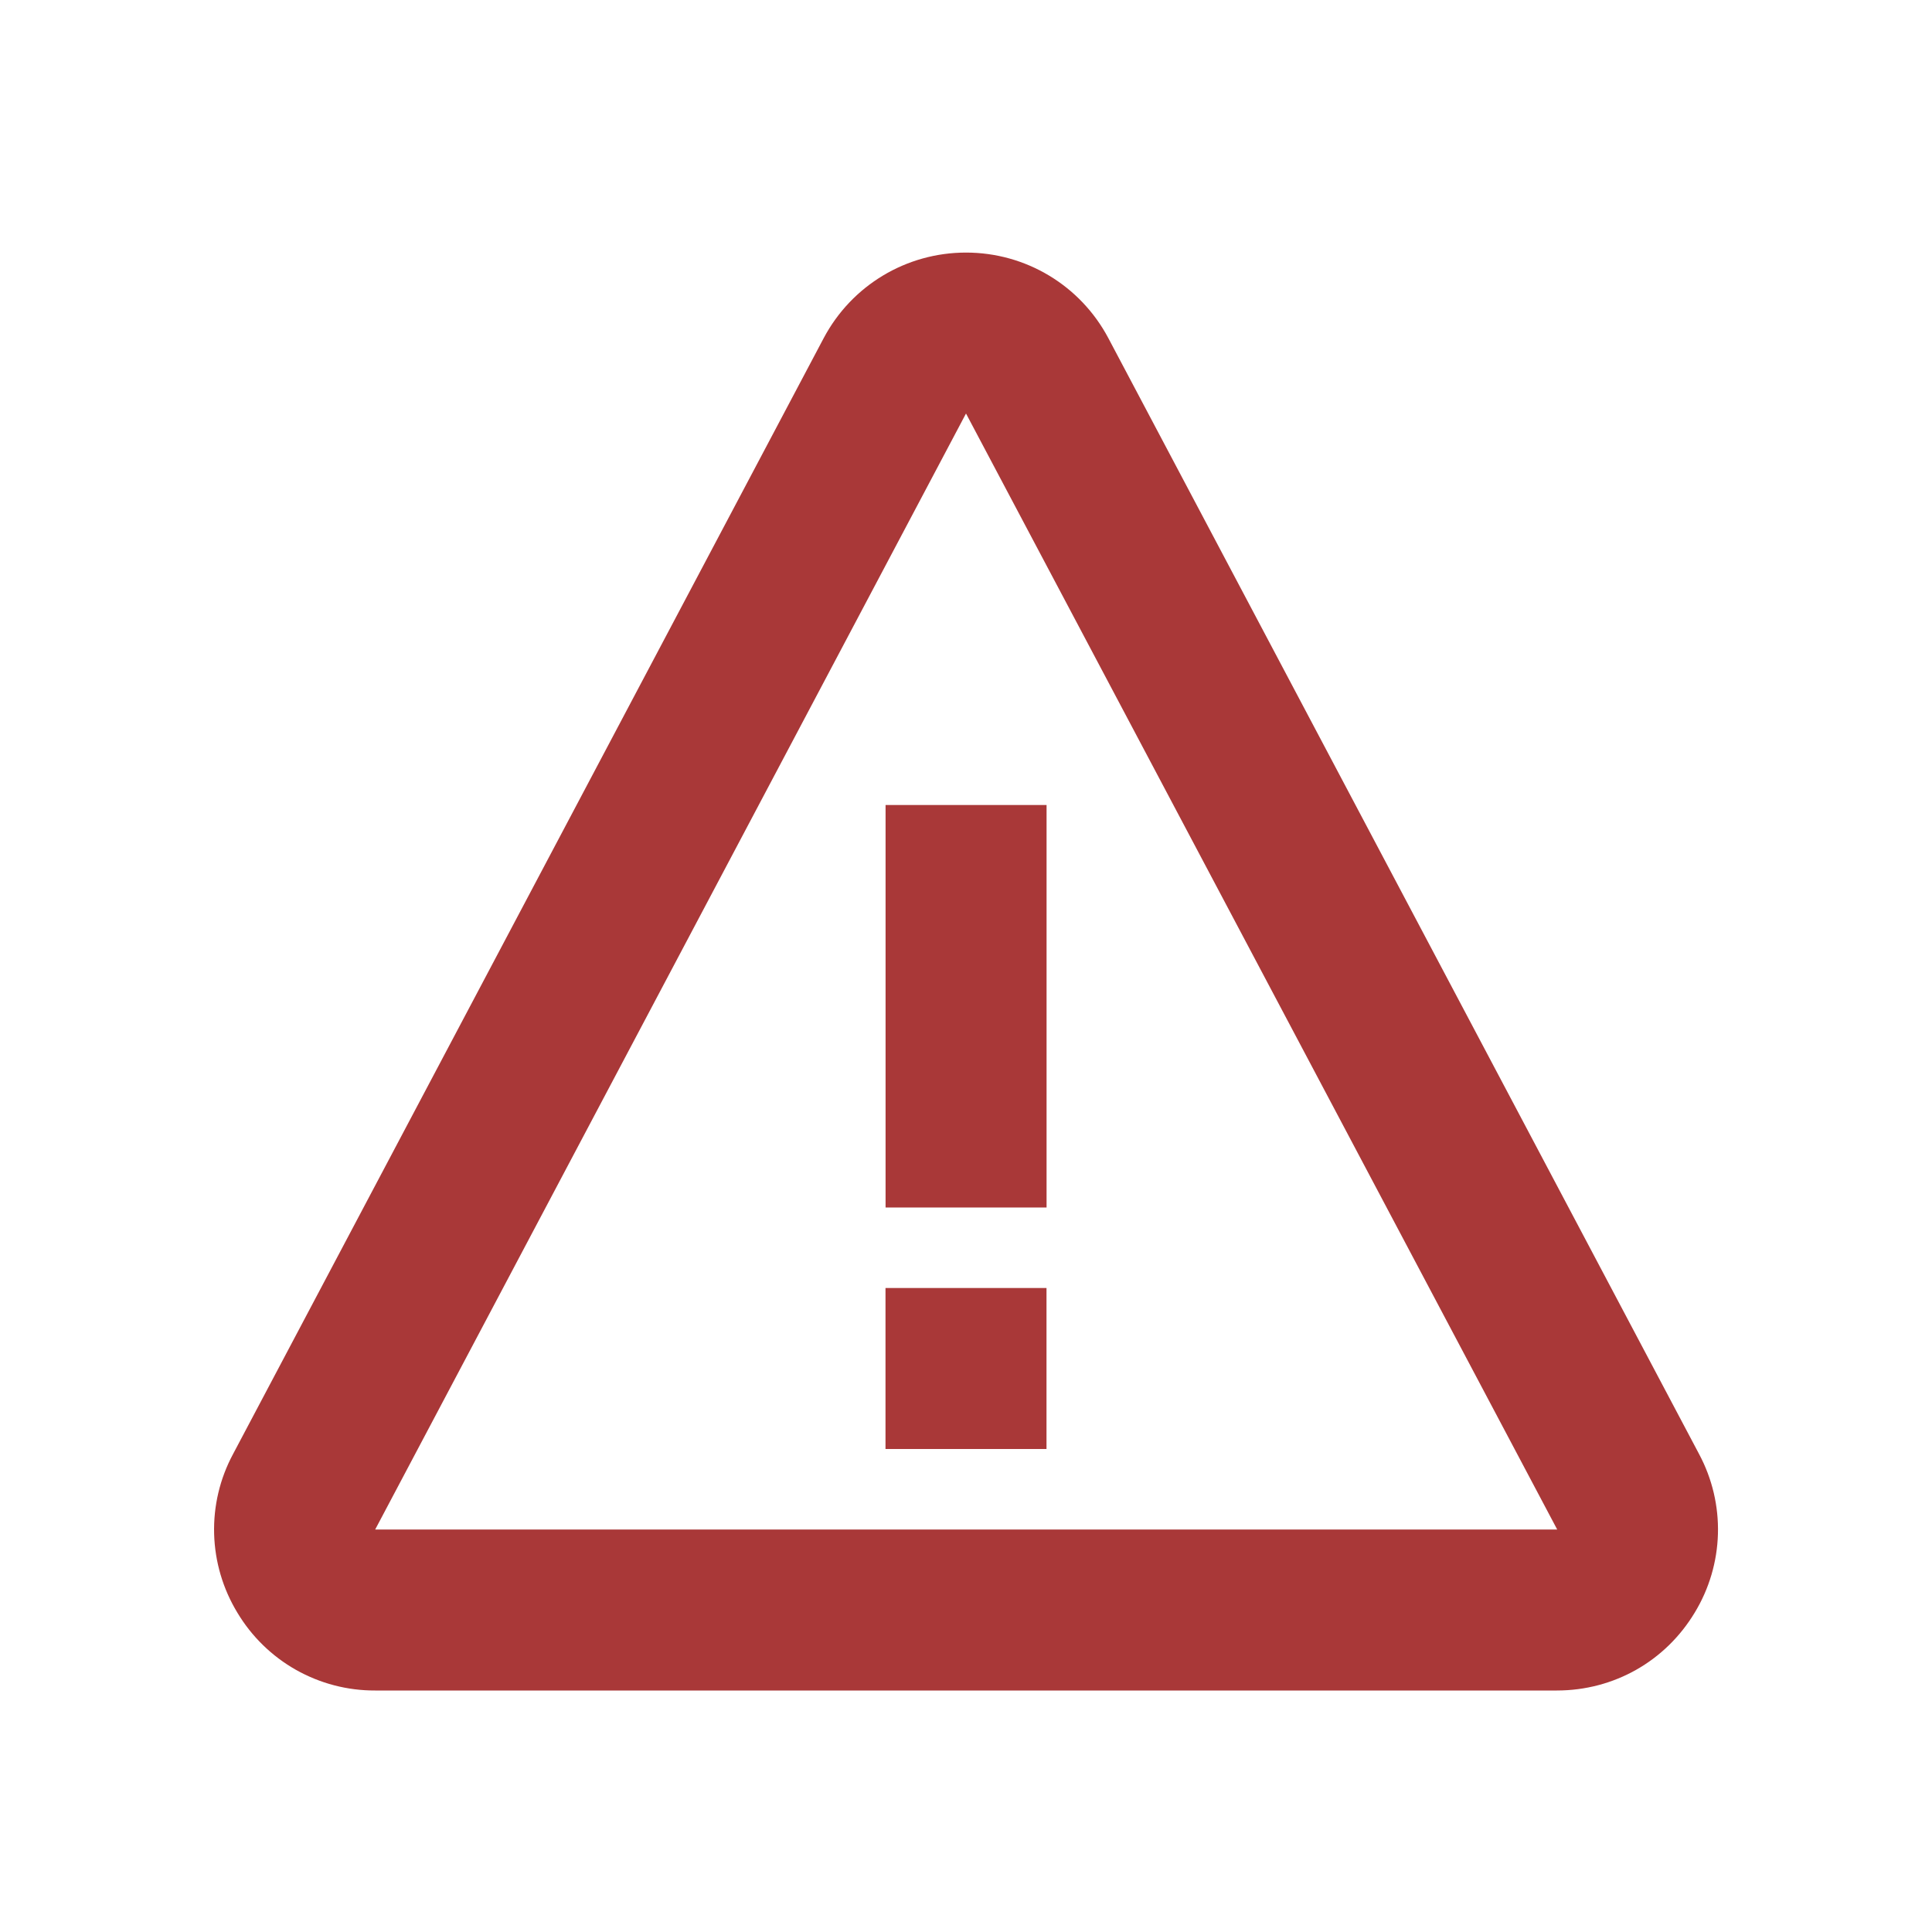 <svg width="30" height="30" viewBox="0 0 30 30" fill="none" xmlns="http://www.w3.org/2000/svg">
<path d="M13.751 12.5H16.251V18.75H13.751V12.5ZM13.75 20H16.25V22.5H13.75V20Z" fill="#A93838"/>
<path d="M17.21 5.25C16.775 4.431 15.928 3.922 15 3.922C14.073 3.922 13.225 4.431 12.79 5.251L3.618 22.58C3.414 22.96 3.313 23.387 3.325 23.819C3.337 24.25 3.461 24.671 3.685 25.04C3.906 25.41 4.22 25.717 4.595 25.929C4.971 26.141 5.395 26.252 5.826 26.25H24.174C25.059 26.25 25.86 25.797 26.316 25.04C26.54 24.671 26.664 24.25 26.676 23.819C26.688 23.387 26.587 22.96 26.384 22.58L17.21 5.25ZM5.826 23.75L15 6.421L24.18 23.75H5.826Z" fill="#A93838"/>
</svg>
